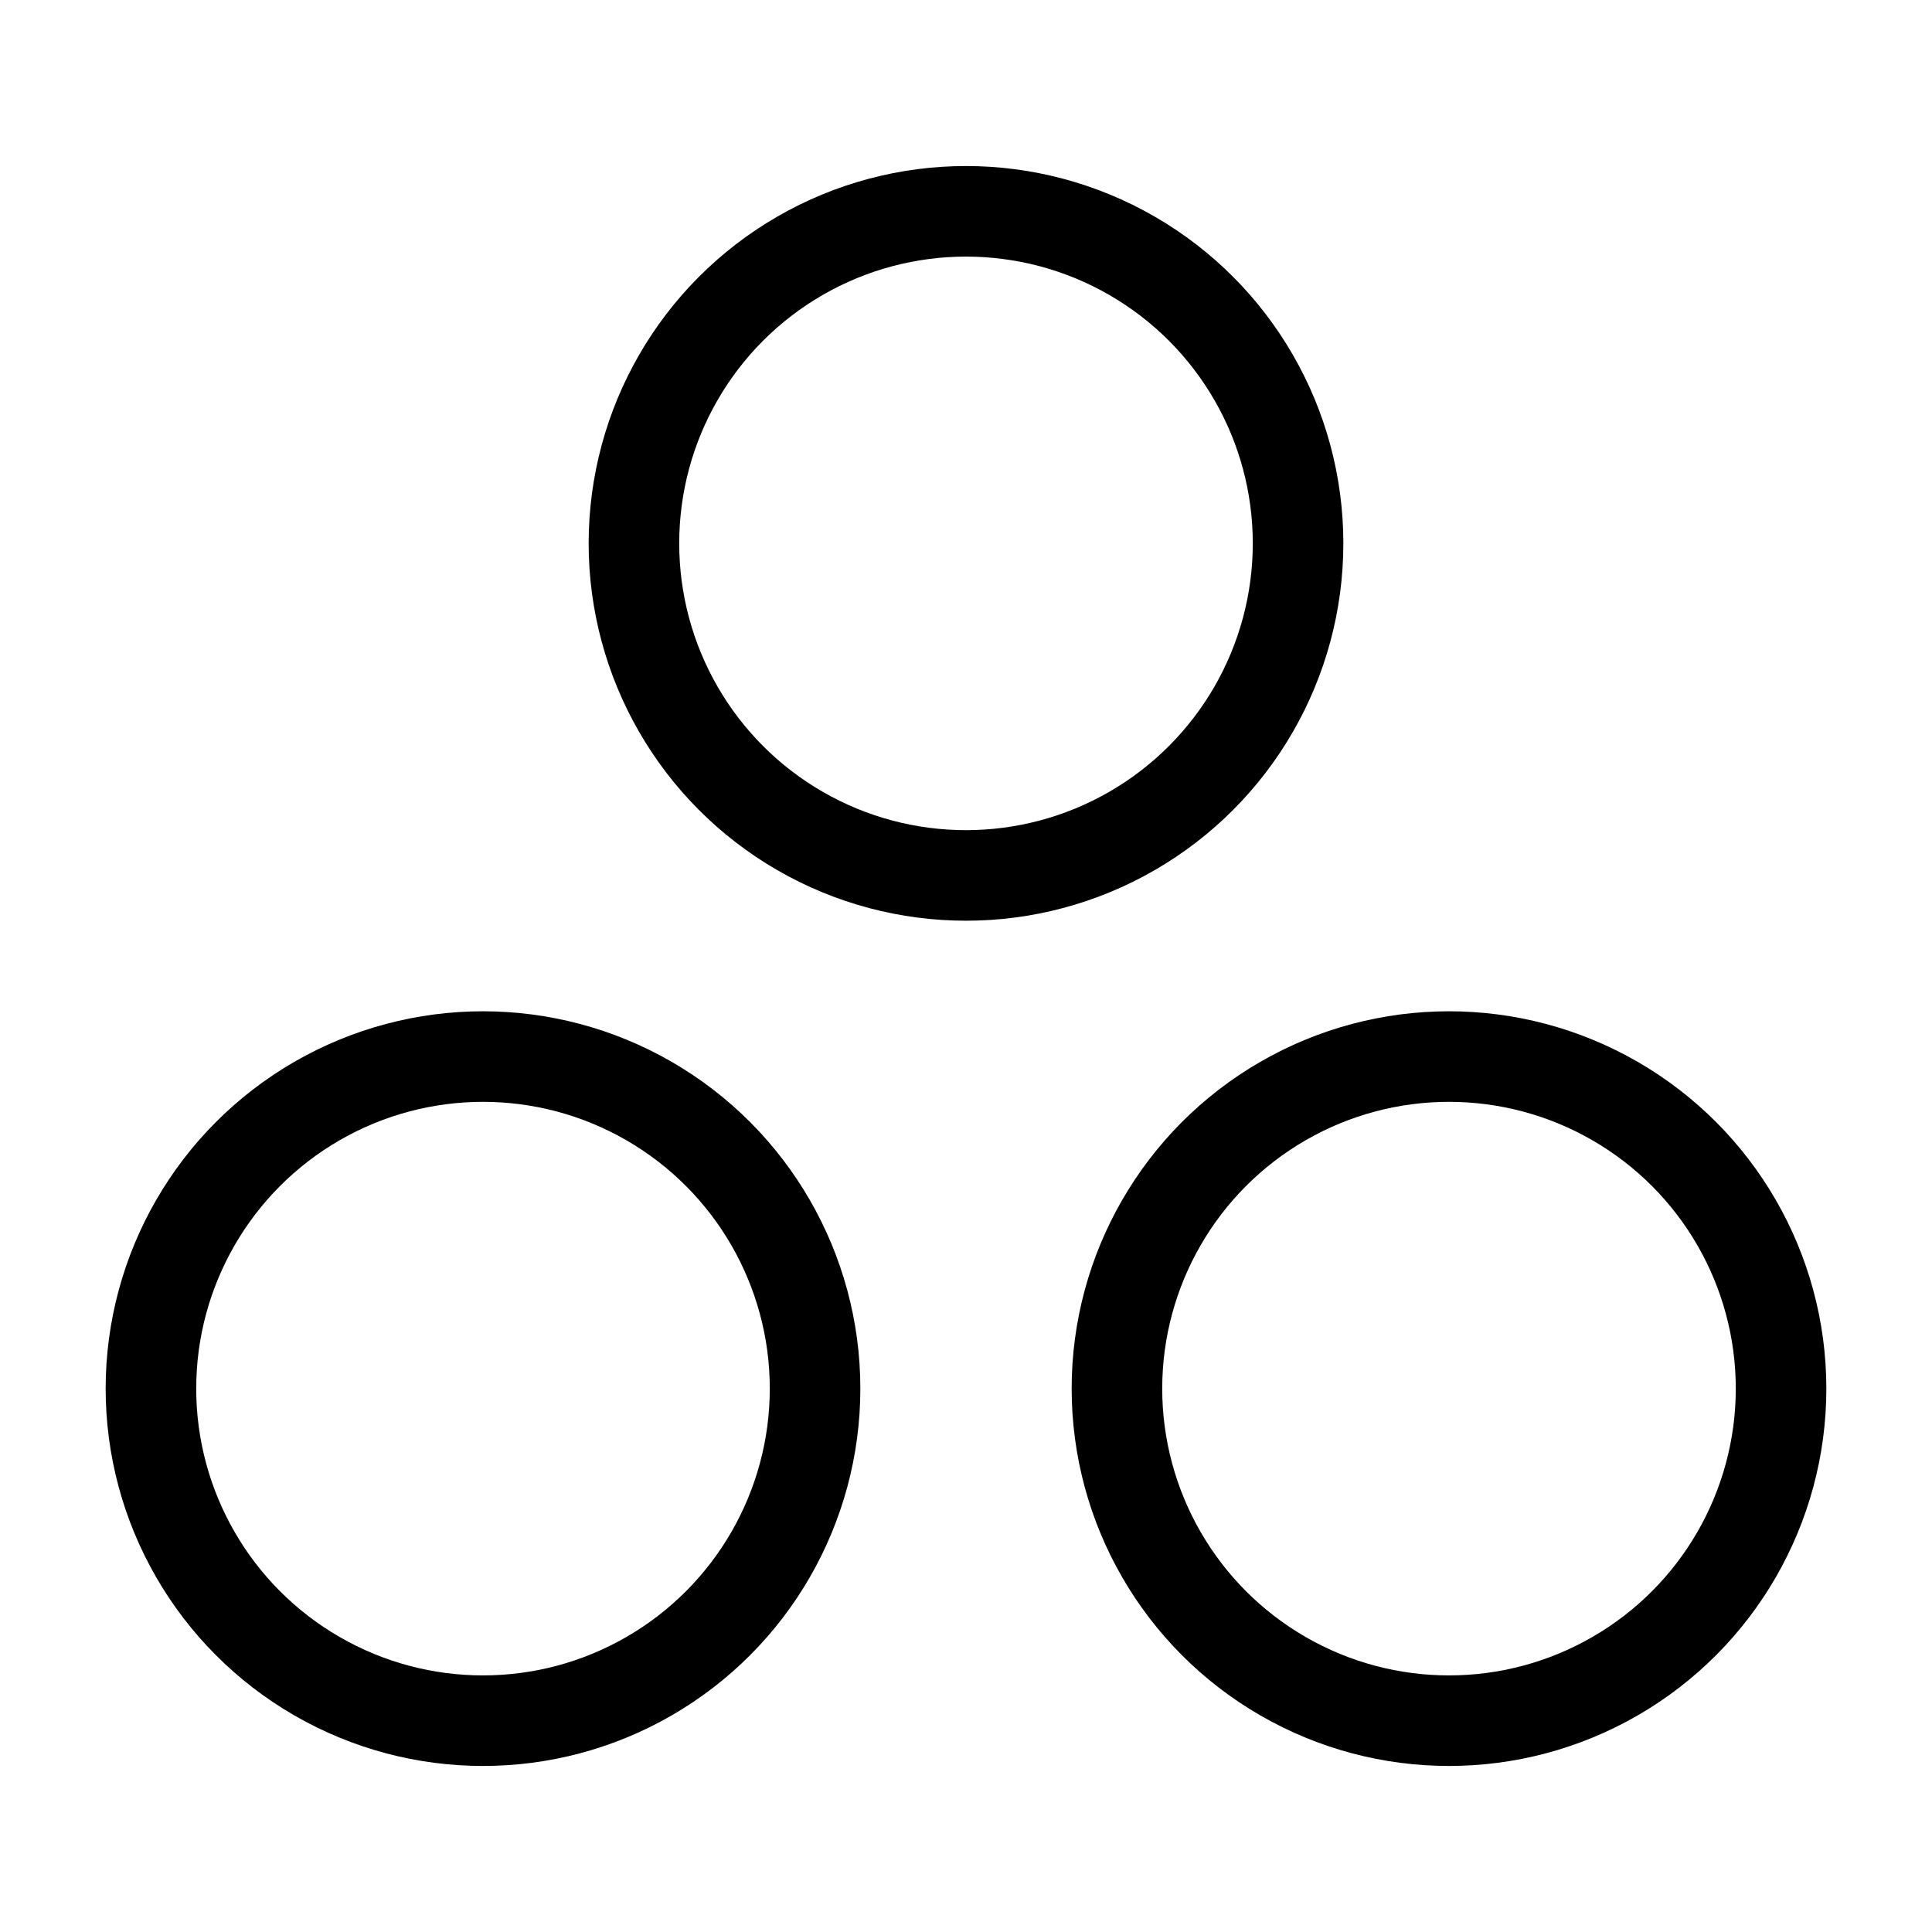 <svg id="Layer_1" data-name="Layer 1" xmlns="http://www.w3.org/2000/svg" viewBox="0 0 256 256">
  <rect width="256" height="256" fill="none"/>
  <circle cx="128" cy="72" r="44" fill="none" stroke="#000" stroke-linecap="round" stroke-linejoin="round" stroke-width="12"/>
  <circle cx="64" cy="184" r="44" fill="none" stroke="#000" stroke-linecap="round" stroke-linejoin="round" stroke-width="12"/>
  <circle cx="192" cy="184" r="44" fill="none" stroke="#000" stroke-linecap="round" stroke-linejoin="round" stroke-width="12"/>
</svg>
